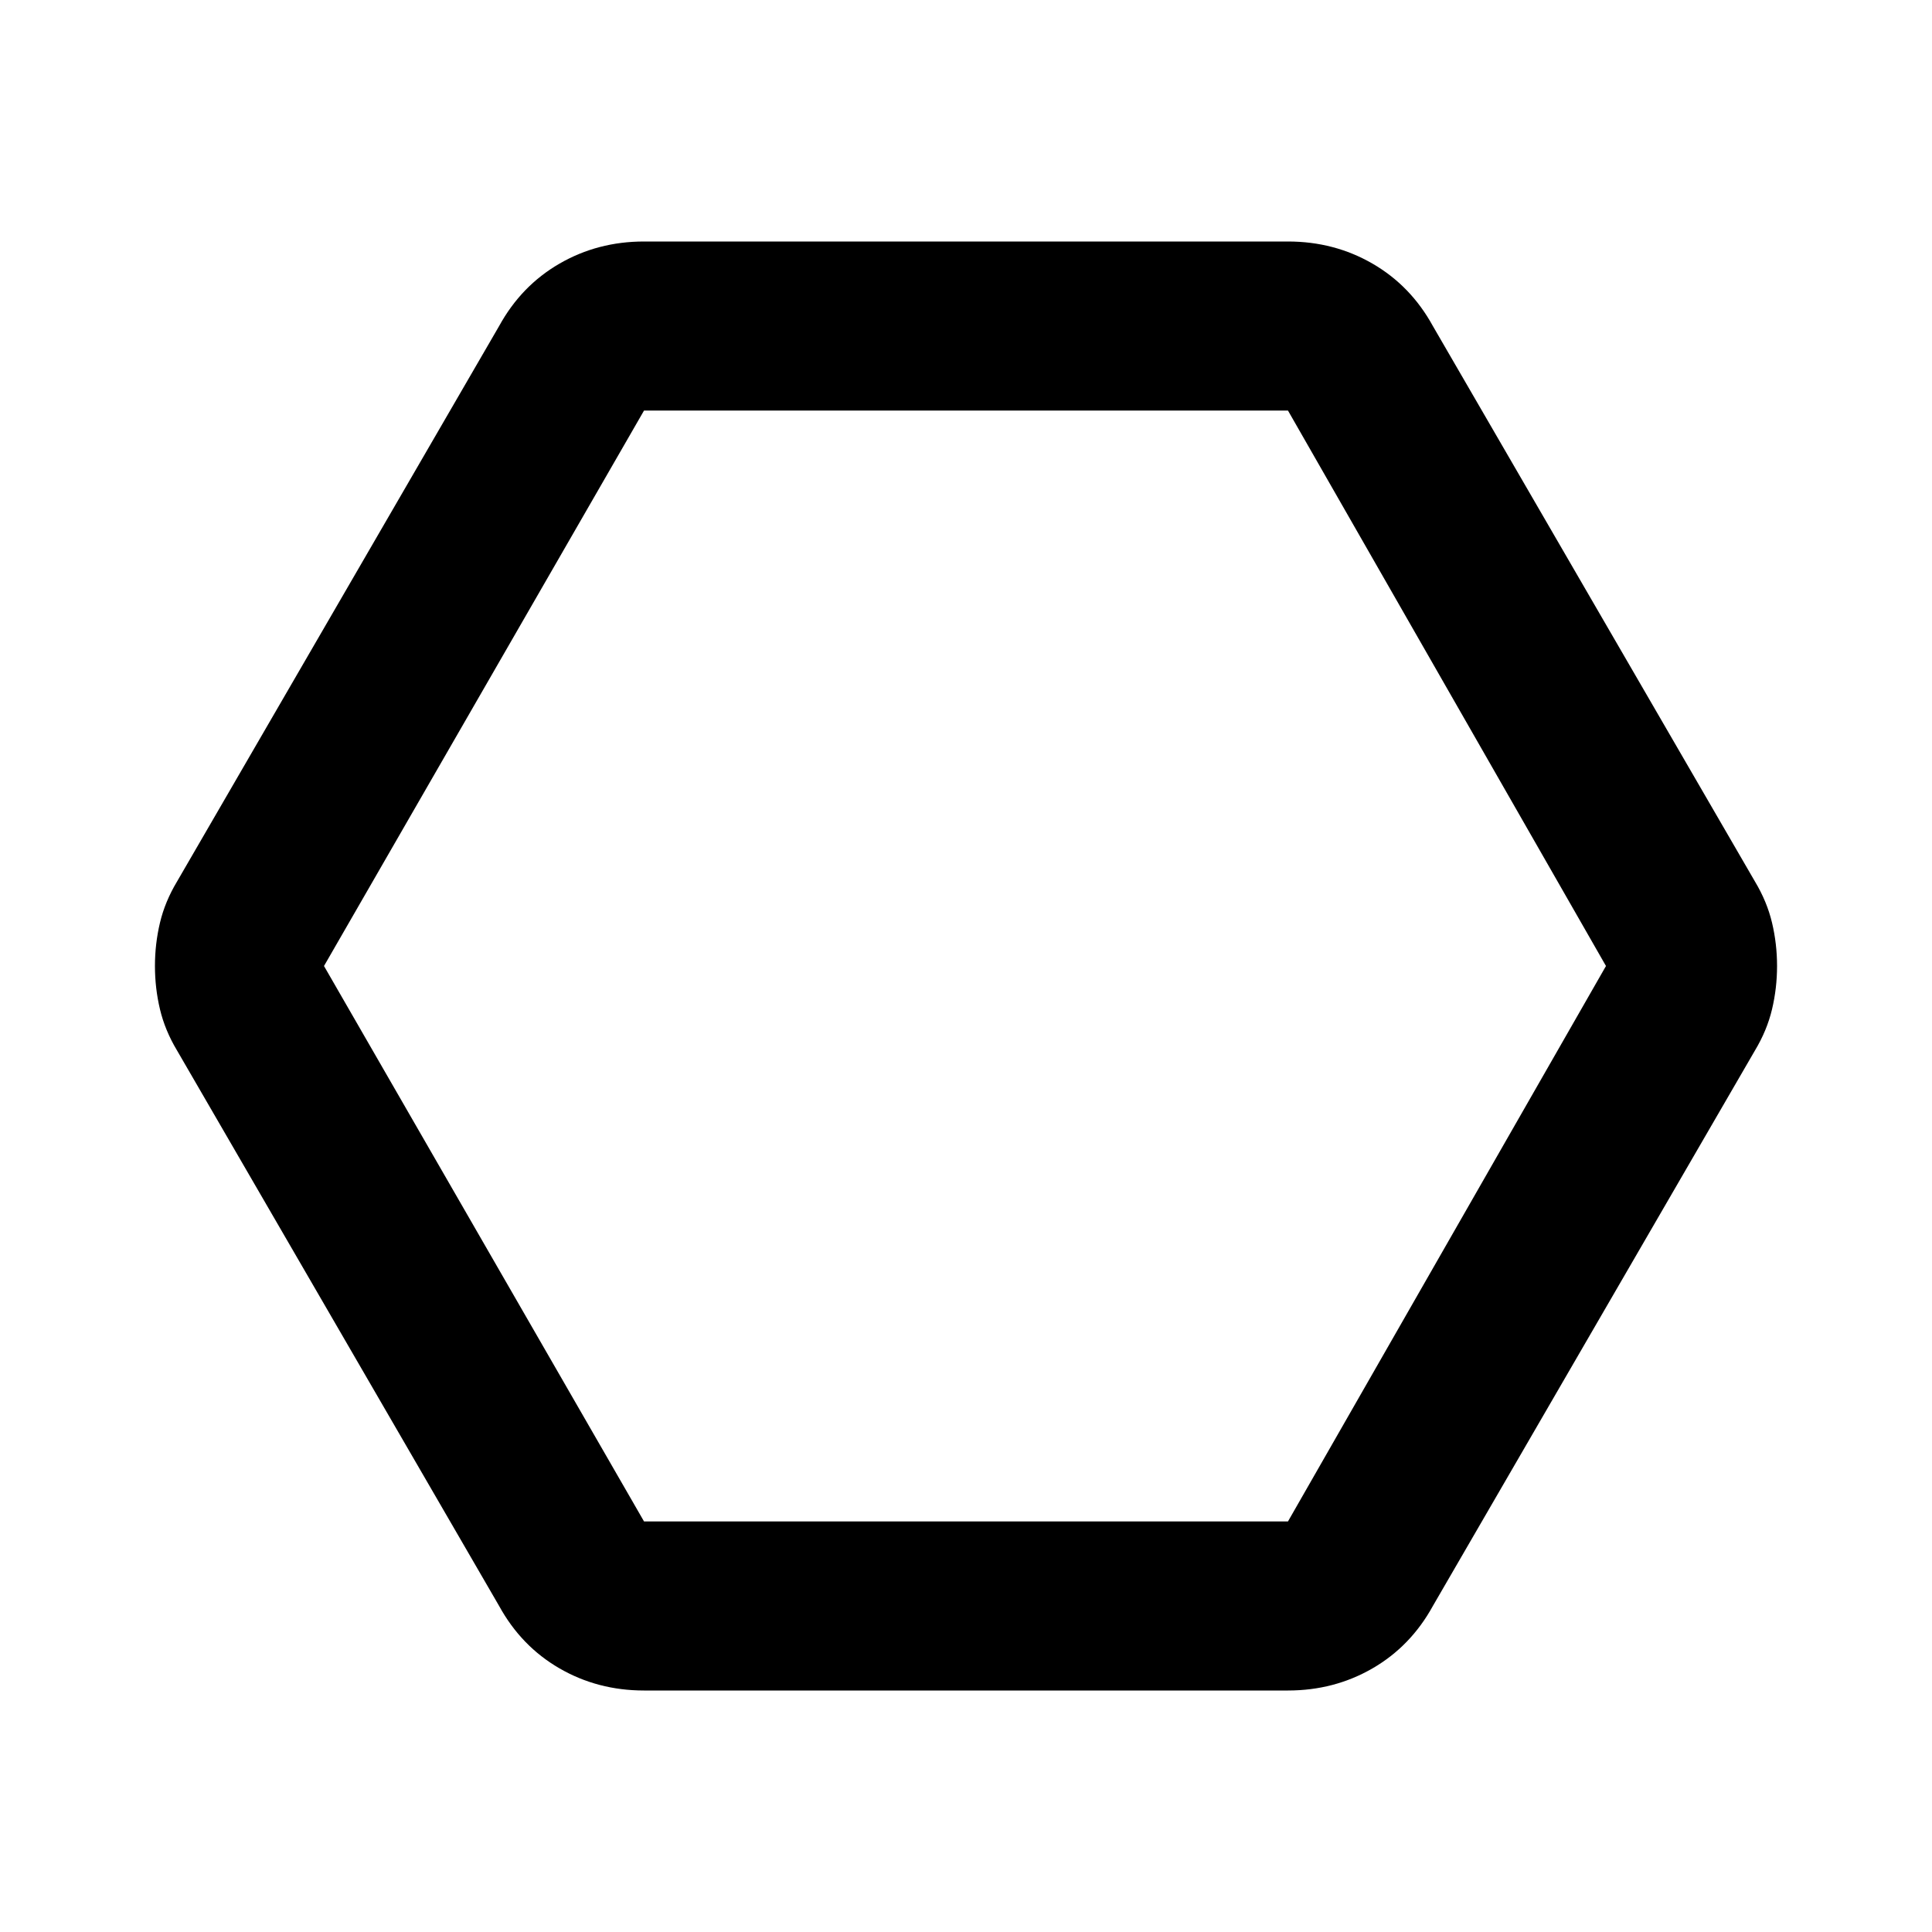 <svg xmlns="http://www.w3.org/2000/svg" height="20" width="20"><path d="M6.667 17.5Q6.188 17.5 5.792 17.271Q5.396 17.042 5.167 16.625L1.833 10.875Q1.708 10.667 1.656 10.448Q1.604 10.229 1.604 10Q1.604 9.771 1.656 9.552Q1.708 9.333 1.833 9.125L5.167 3.375Q5.396 2.958 5.792 2.729Q6.188 2.5 6.667 2.5H13.333Q13.812 2.5 14.208 2.729Q14.604 2.958 14.833 3.375L18.167 9.125Q18.292 9.333 18.344 9.552Q18.396 9.771 18.396 10Q18.396 10.229 18.344 10.448Q18.292 10.667 18.167 10.875L14.833 16.625Q14.604 17.042 14.208 17.271Q13.812 17.5 13.333 17.5ZM6.667 15.75H13.333L16.625 10L13.333 4.25H6.667L3.354 10ZM10 10Z"/></svg>
